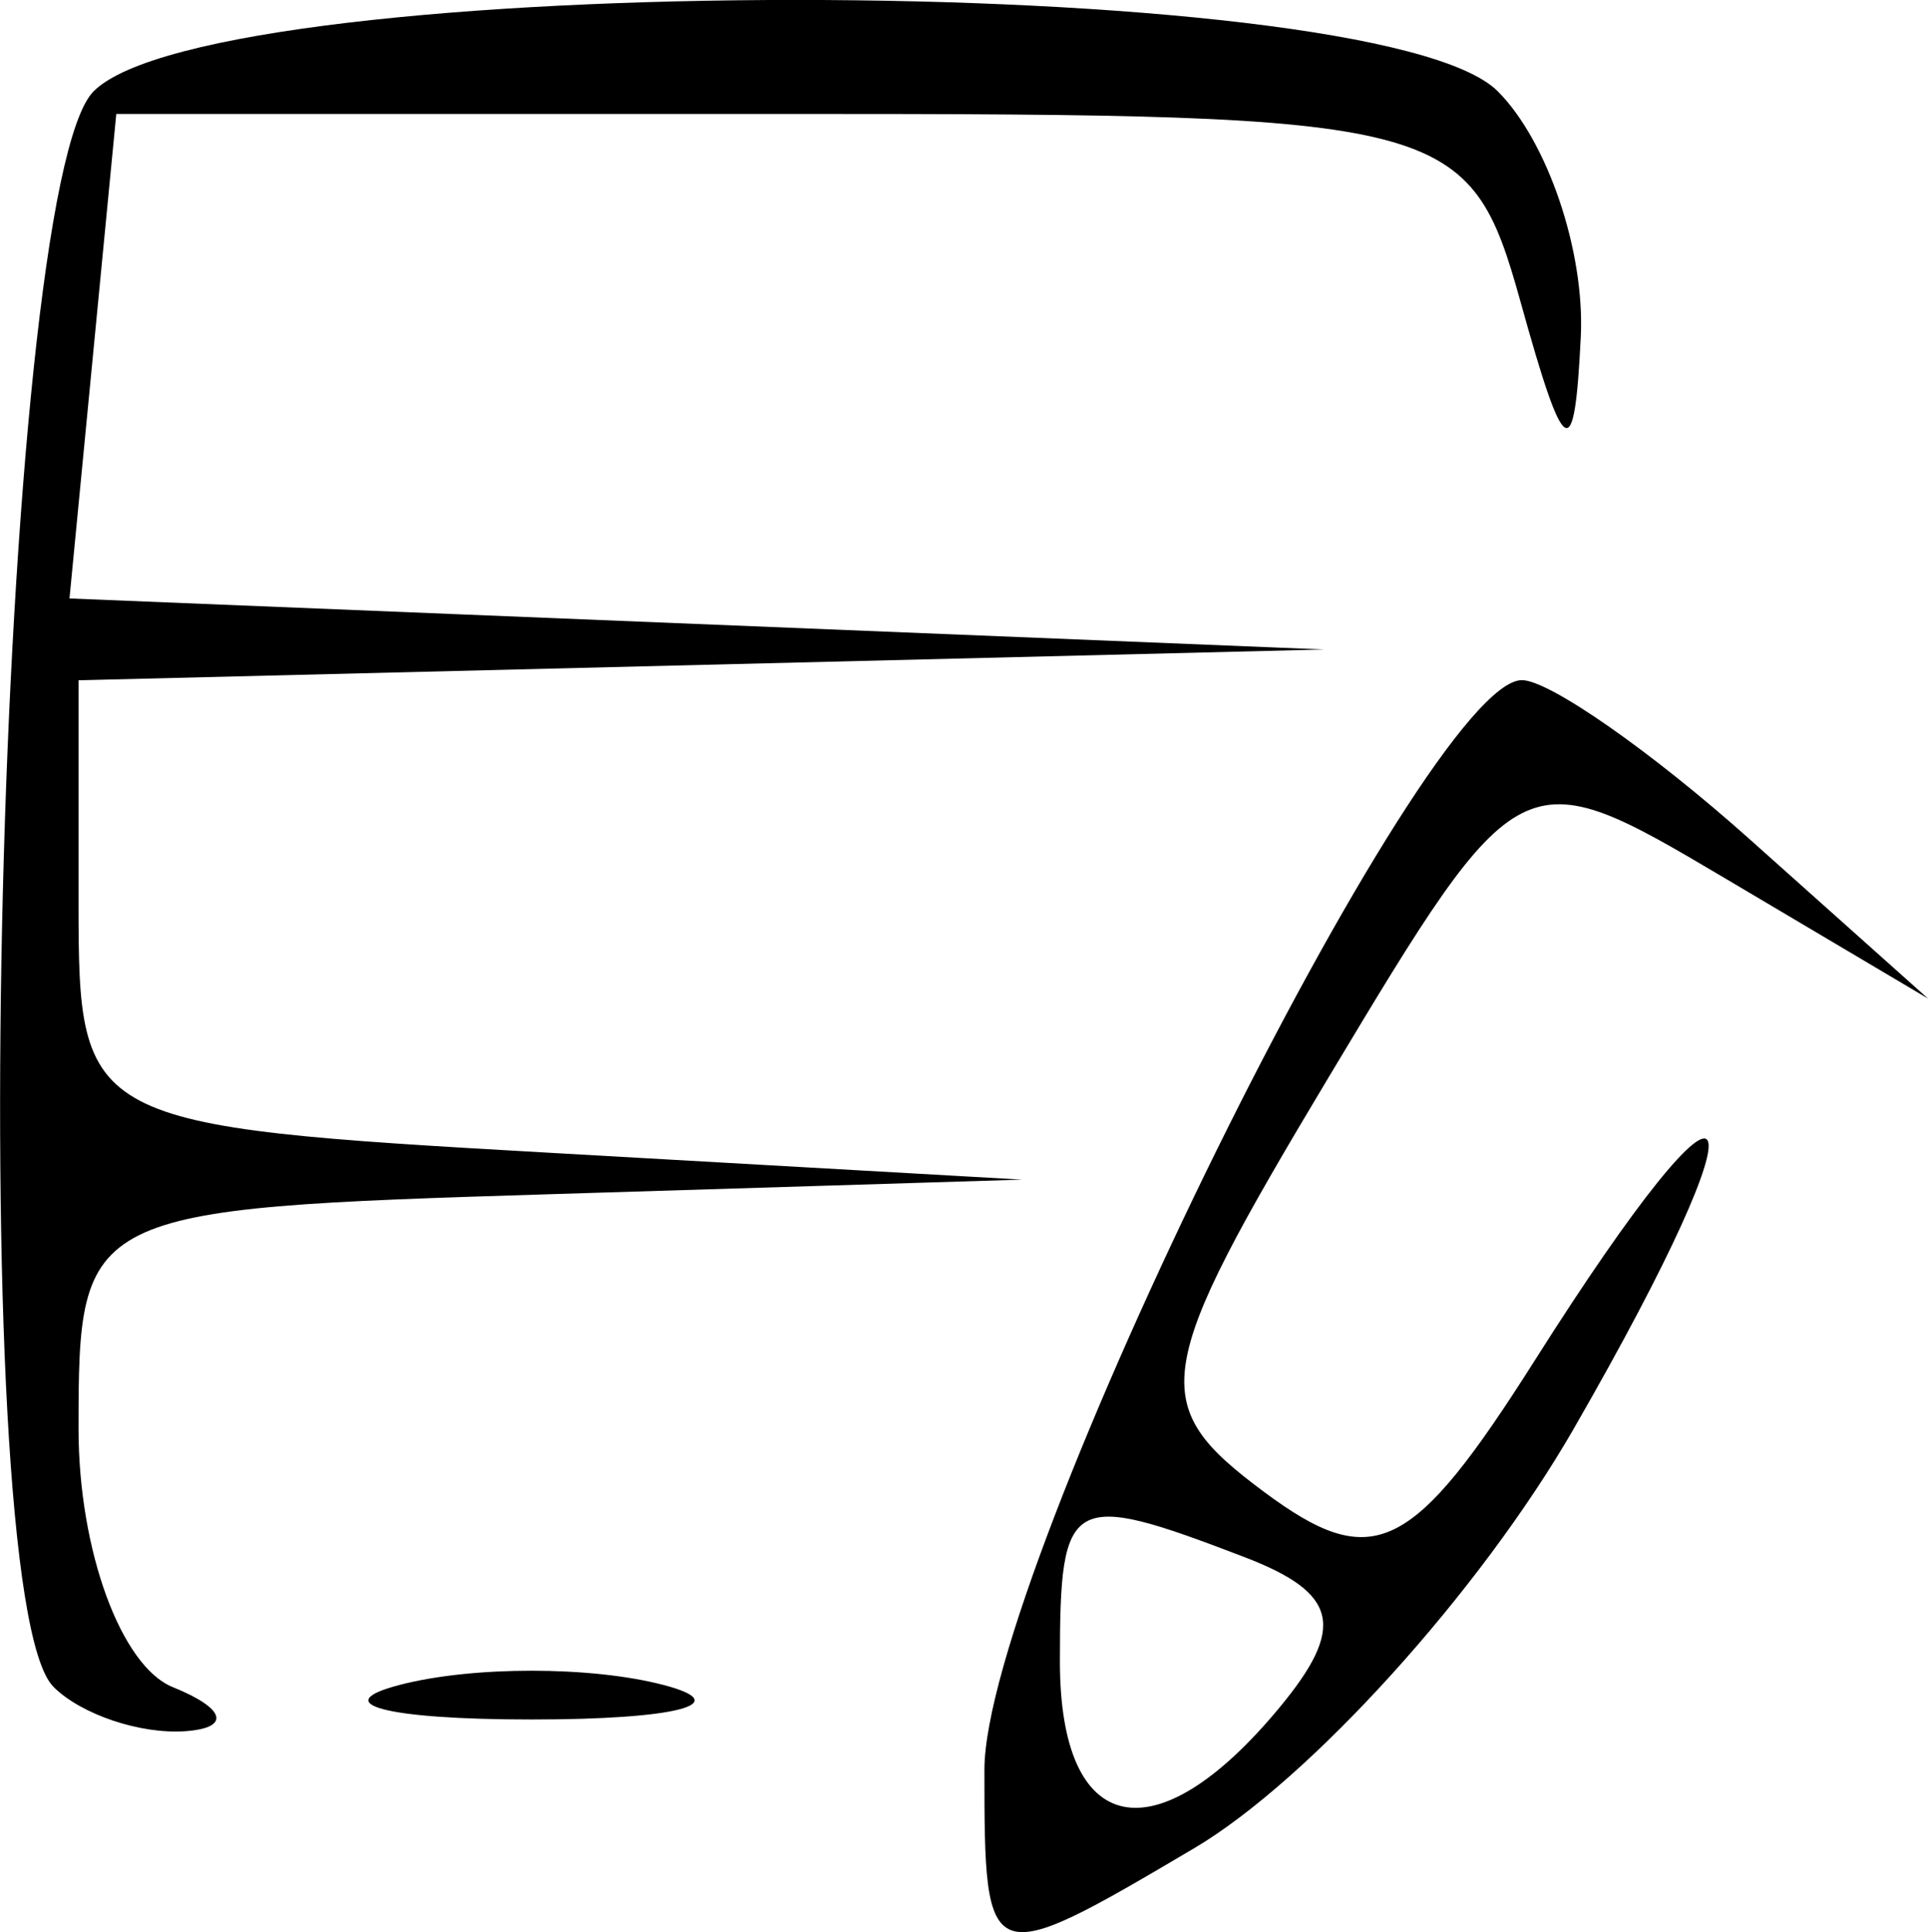 <?xml version="1.0" encoding="UTF-8" standalone="no"?>
<!-- Created with Inkscape (http://www.inkscape.org/) -->

<svg
   xmlns:dc="http://purl.org/dc/elements/1.1/"
   xmlns:cc="http://creativecommons.org/ns#"
   xmlns:rdf="http://www.w3.org/1999/02/22-rdf-syntax-ns#"
   xmlns:svg="http://www.w3.org/2000/svg"
   xmlns="http://www.w3.org/2000/svg"
   xmlns:sodipodi="http://sodipodi.sourceforge.net/DTD/sodipodi-0.dtd"
   xmlns:inkscape="http://www.inkscape.org/namespaces/inkscape"
   width="7.208mm"
   height="7.223mm"
   viewBox="0 0 25.539 25.593"
   id="svg2"
   version="1.1"
   inkscape:version="0.91 r13725"
   sodipodi:docname="drm.svg">
  <defs
     id="defs4" />
  <sodipodi:namedview
     id="base"
     pagecolor="#ffffff"
     bordercolor="#666666"
     borderopacity="1.0"
     inkscape:pageopacity="0.0"
     inkscape:pageshadow="2"
     inkscape:zoom="2.8"
     inkscape:cx="43.814669"
     inkscape:cy="-54.37798"
     inkscape:document-units="px"
     inkscape:current-layer="layer1"
     showgrid="false"
     fit-margin-top="0"
     fit-margin-left="0"
     fit-margin-right="0"
     fit-margin-bottom="0"
     inkscape:window-width="1920"
     inkscape:window-height="1016"
     inkscape:window-x="0"
     inkscape:window-y="27"
     inkscape:window-maximized="1" />
  <g
     inkscape:label="Calque 1"
     inkscape:groupmode="layer"
     id="layer1"
     transform="translate(-292.614,-623.75)">
    <path
       style="fill:#000000"
       d="m 305.654,647.192 c 0,-2.627 5.824,-14.433 7.12,-14.433 0.362,0 1.721,0.949 3.019,2.109 l 2.361,2.109 -2.699,-1.599 c -2.684,-1.59 -2.713,-1.575 -5.241,2.641 -2.348,3.918 -2.413,4.335 -0.854,5.494 1.444,1.073 1.961,0.82 3.589,-1.75 2.768,-4.372 3.155,-3.681 0.511,0.913 -1.24,2.154 -3.503,4.655 -5.03,5.557 -2.751,1.625 -2.776,1.616 -2.776,-1.04 z m 3.903,-0.817 c 0.889,-1.071 0.785,-1.523 -0.459,-2 -2.323,-0.891 -2.444,-0.823 -2.444,1.383 0,2.325 1.263,2.593 2.903,0.617 z m -16.236,-0.283 c -1.216,-1.216 -0.746,-19.854 0.533,-21.133 1.613,-1.613 16.987,-1.613 18.6,0 0.66,0.66 1.155,2.123 1.1,3.25 -0.084,1.717 -0.213,1.644 -0.795,-0.45 -0.676,-2.429 -0.951,-2.5 -9.65,-2.5 l -8.955,0 -0.31,3.209 -0.31,3.209 8.31,0.338 8.31,0.338 -8.25,0.204 -8.25,0.204 0,2.952 c 0,2.917 0.075,2.957 6.25,3.307 l 6.25,0.355 -6.25,0.193 c -6.194,0.191 -6.25,0.219 -6.25,3.109 0,1.604 0.562,3.144 1.25,3.421 0.698,0.282 0.771,0.539 0.167,0.583 -0.596,0.043 -1.383,-0.221 -1.75,-0.588 z m 4.583,-0.023 c 0.963,-0.252 2.538,-0.252 3.5,0 0.963,0.252 0.175,0.457 -1.75,0.457 -1.925,0 -2.712,-0.206 -1.75,-0.457 z"
       id="path4203"
       inkscape:connector-curvature="0" />
  </g>
</svg>
